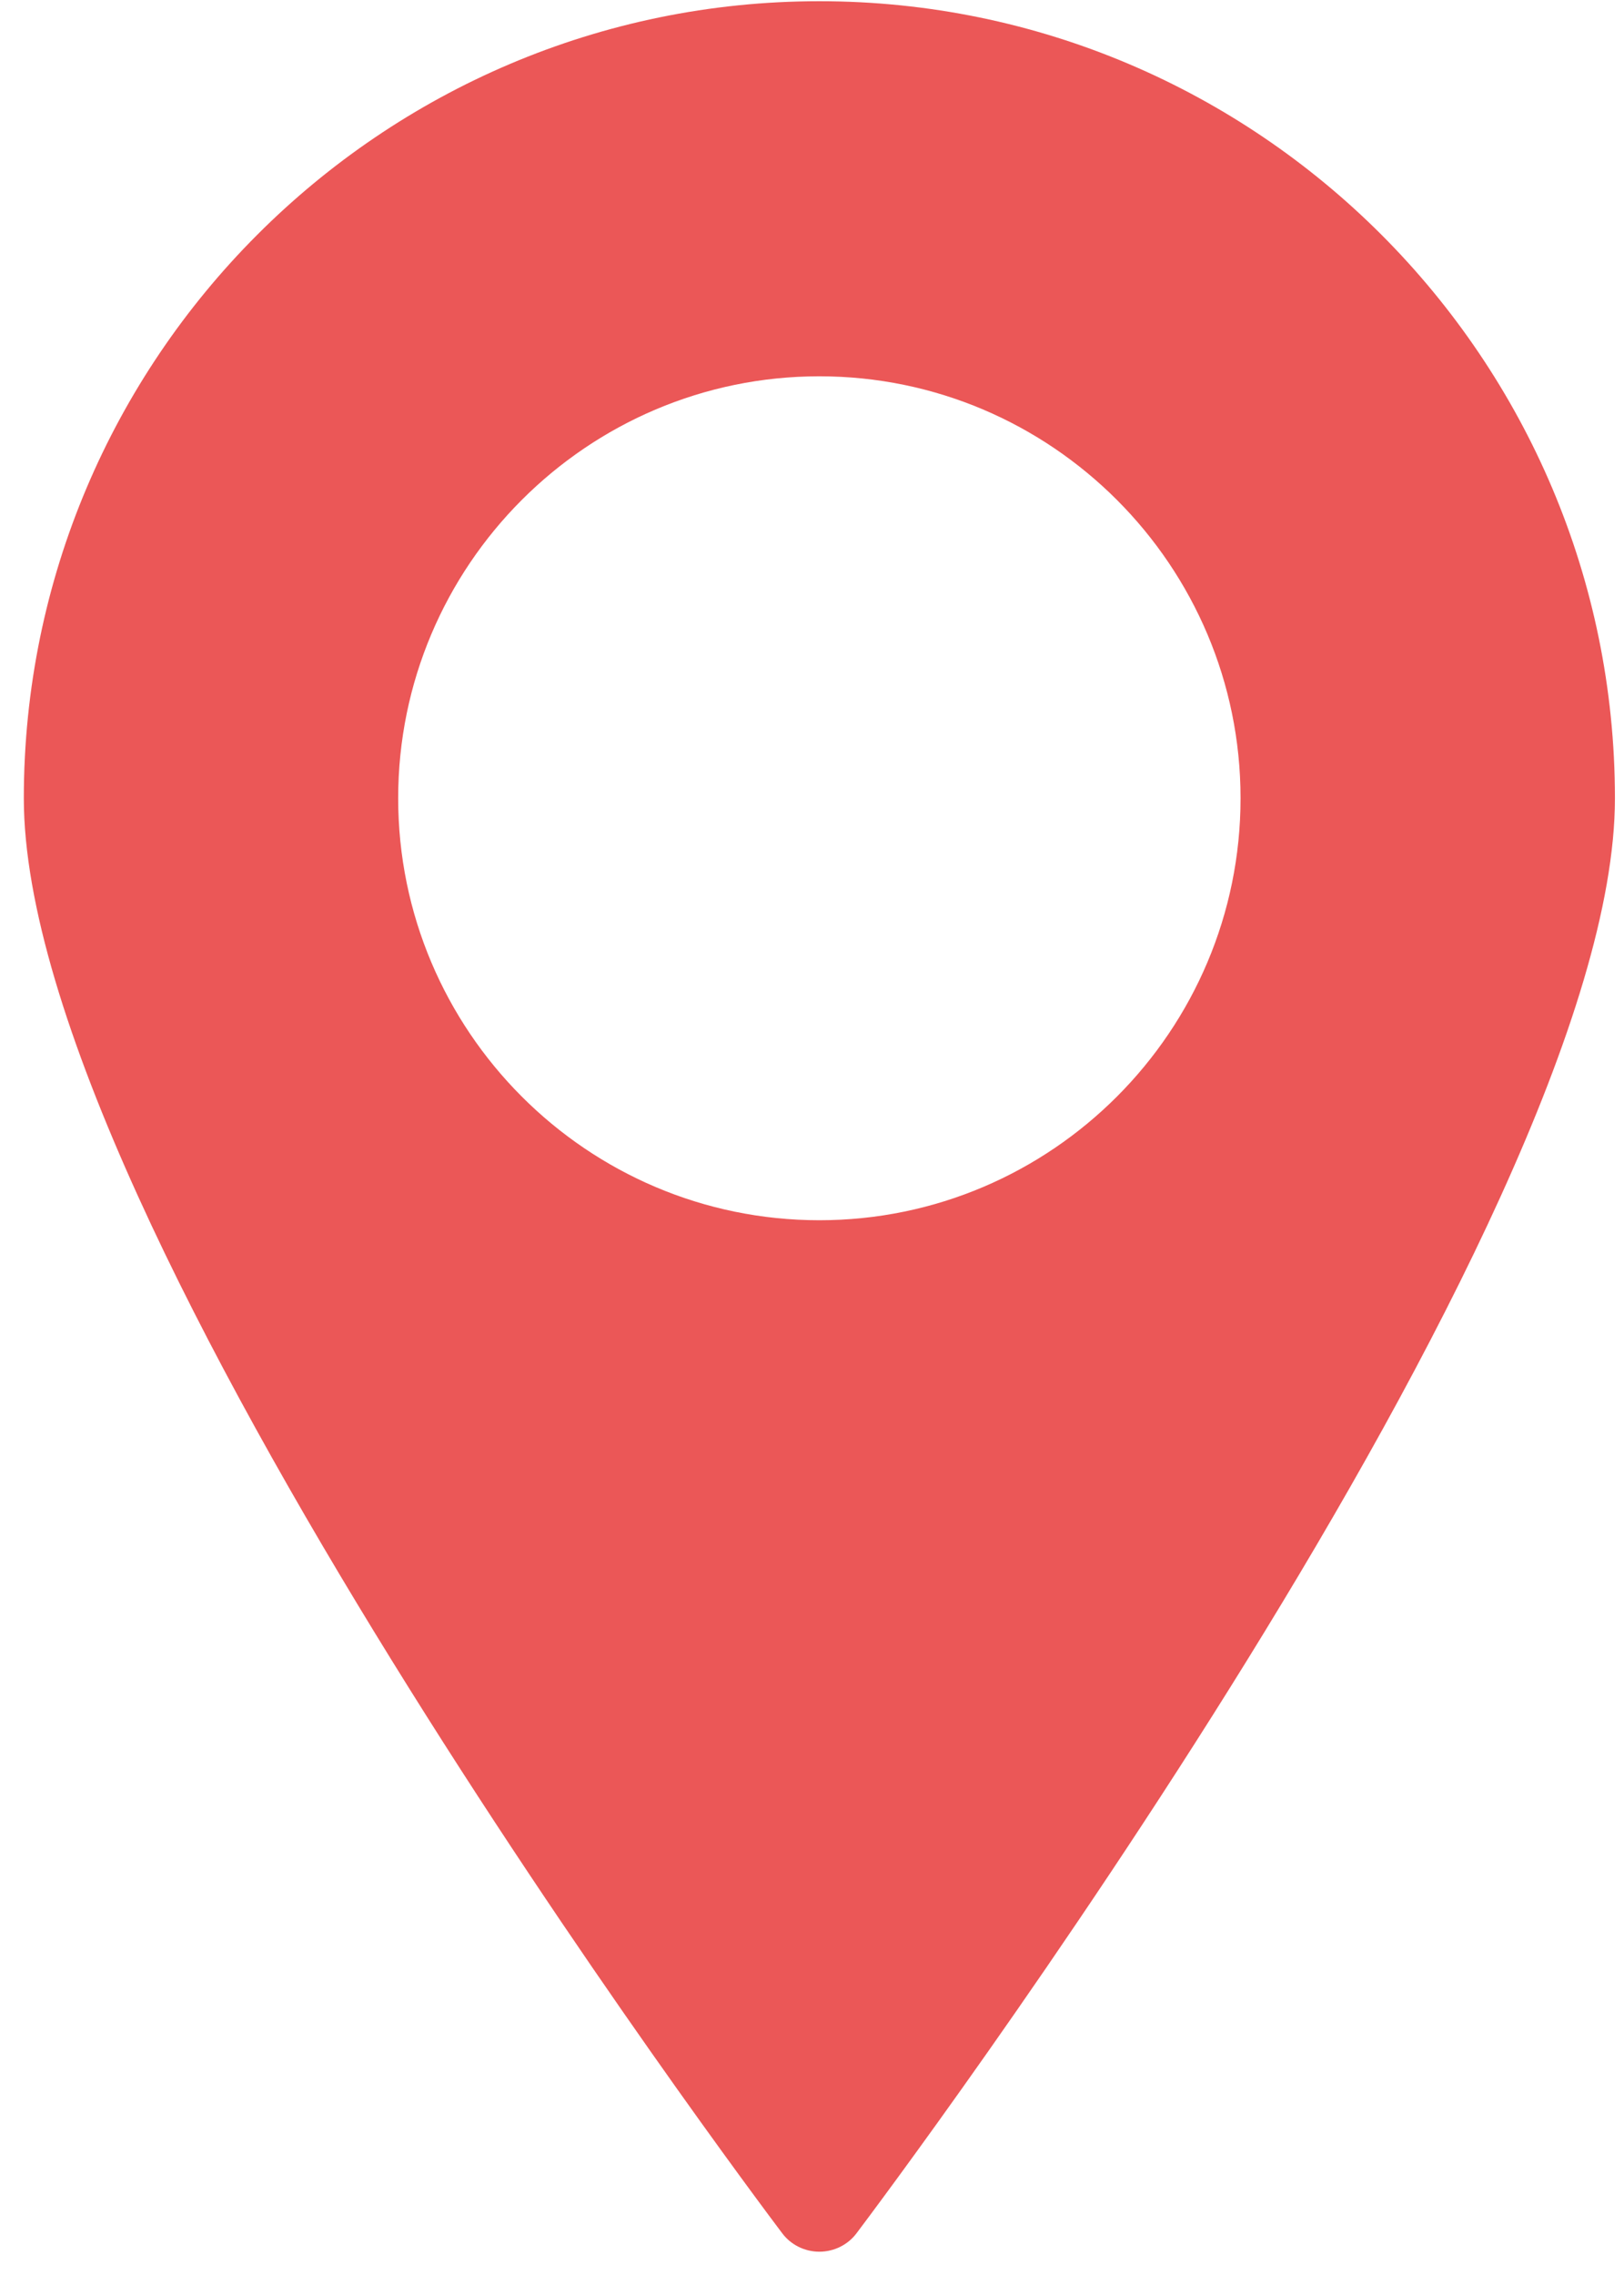 <svg width="60" height="84" viewBox="0 0 60 84" fill="none" xmlns="http://www.w3.org/2000/svg">
<path d="M30.272 0.045C14.065 0.045 0.88 13.247 0.88 29.474C0.88 45.172 27.751 80.938 28.896 82.454C29.218 82.887 29.733 83.14 30.272 83.14C30.812 83.14 31.327 82.887 31.649 82.454C32.793 80.938 59.665 45.173 59.665 29.474C59.664 13.247 46.479 0.045 30.272 0.045ZM30.272 45.055C21.693 45.055 14.711 38.064 14.711 29.474C14.711 20.884 21.693 13.894 30.272 13.894C38.851 13.894 45.833 20.884 45.833 29.474C45.833 38.064 38.851 45.055 30.272 45.055Z" fill="#EB5757"/>
</svg>
